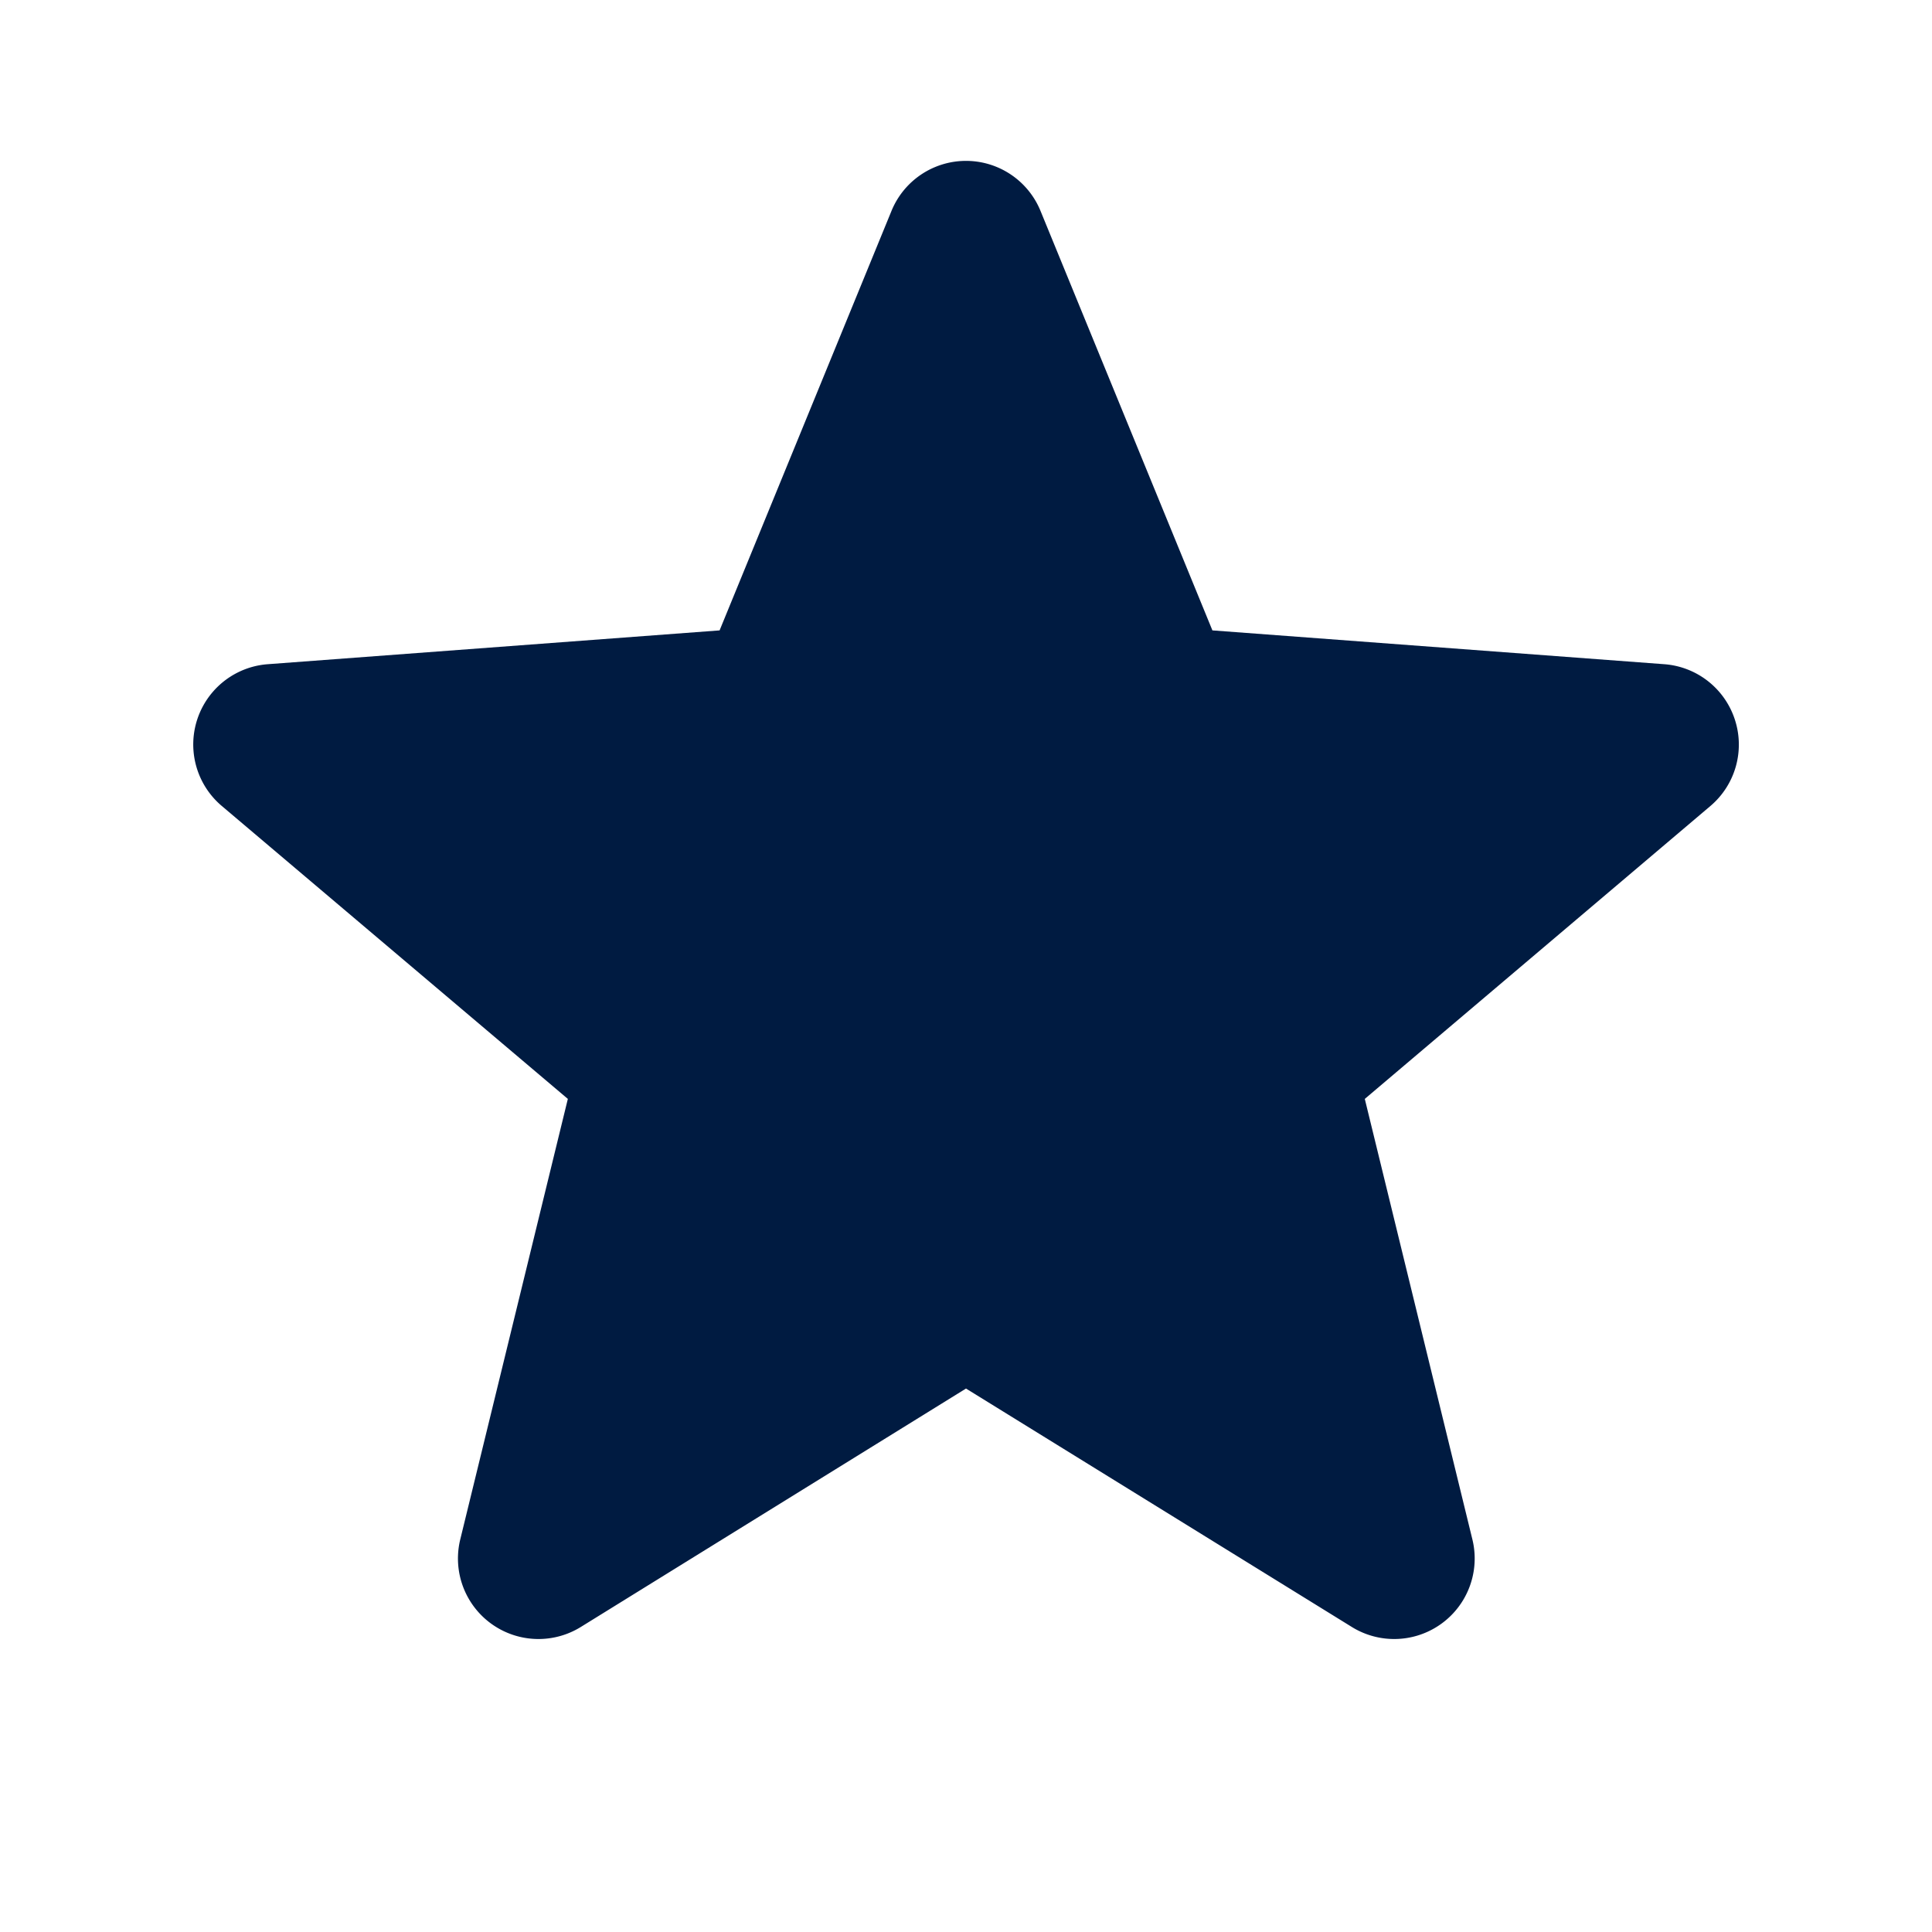 <svg id="ICON" xmlns="http://www.w3.org/2000/svg" viewBox="0 0 24 24">
  <defs>
    <style>
      .cls-1 {
        fill: #001b41;
      }
    </style>
  </defs>
  <path id="ic-s24-regular-star-filled" class="cls-1" d="M21.551,8.939a1,1,0,0,0-.877-.688l-5.613-.42-2.135-5.21a1,1,0,0,0-1.852,0L8.939,7.831l-5.613.42a1,1,0,0,0-.572,1.76l4.3,3.64-1.336,5.47a1,1,0,0,0,1.5,1.088L12,17.249l4.79,2.96a1,1,0,0,0,1.5-1.088l-1.336-5.47,4.295-3.64A1,1,0,0,0,21.551,8.939Z"/>
</svg>
